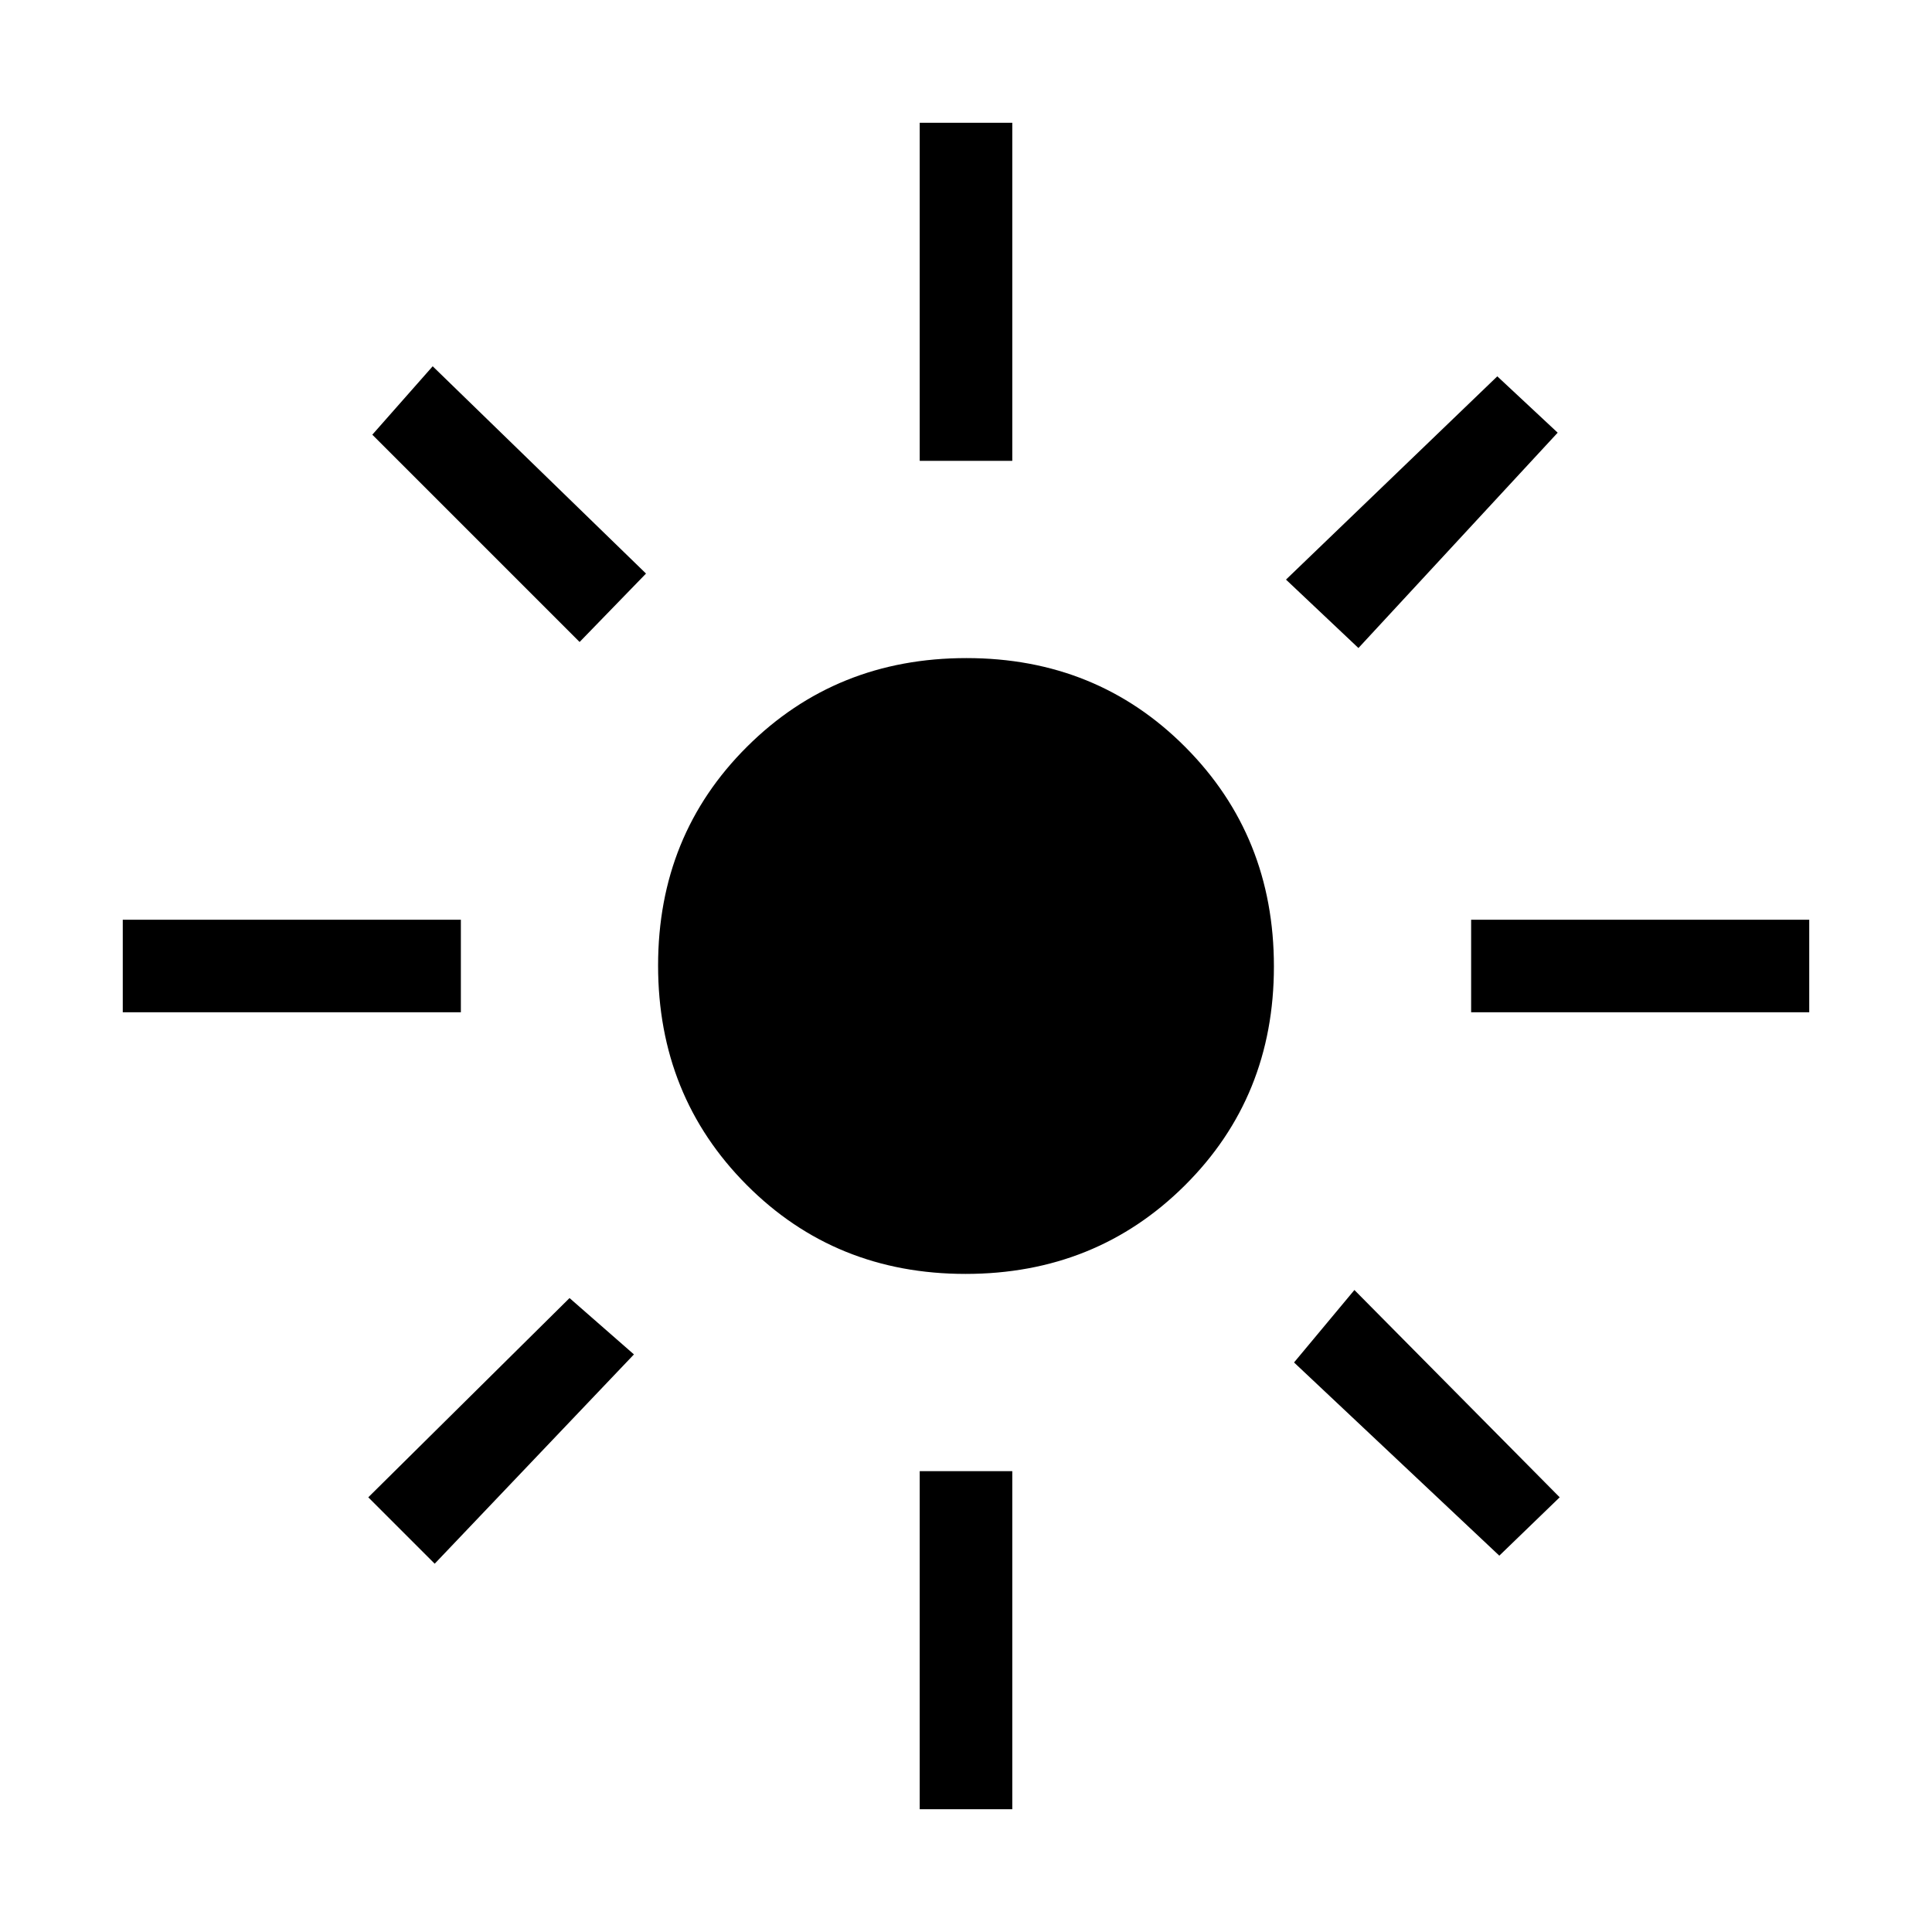 <svg xmlns="http://www.w3.org/2000/svg" height="20" viewBox="0 -960 960 960" width="20"><path d="M479.77-327Q415-327 371-371.23q-44-44.22-44-109Q327-545 371.23-589q44.22-44 109-44Q545-633 589-588.77q44 44.22 44 109Q633-415 588.77-371q-44.22 44-109 44ZM229-457H61v-46h168v46Zm670 0H731v-46h168v46ZM457-731v-168h46v168h-46Zm0 670v-168h46v168h-46ZM288-641 185-744l30-34 106 103-33 34Zm457 454-102-96 30-36 102 103-30 29ZM639-672l105-101 30 28-99 107-36-34ZM183-216l100-99 32 28-99 104-33-33Z"/></svg>